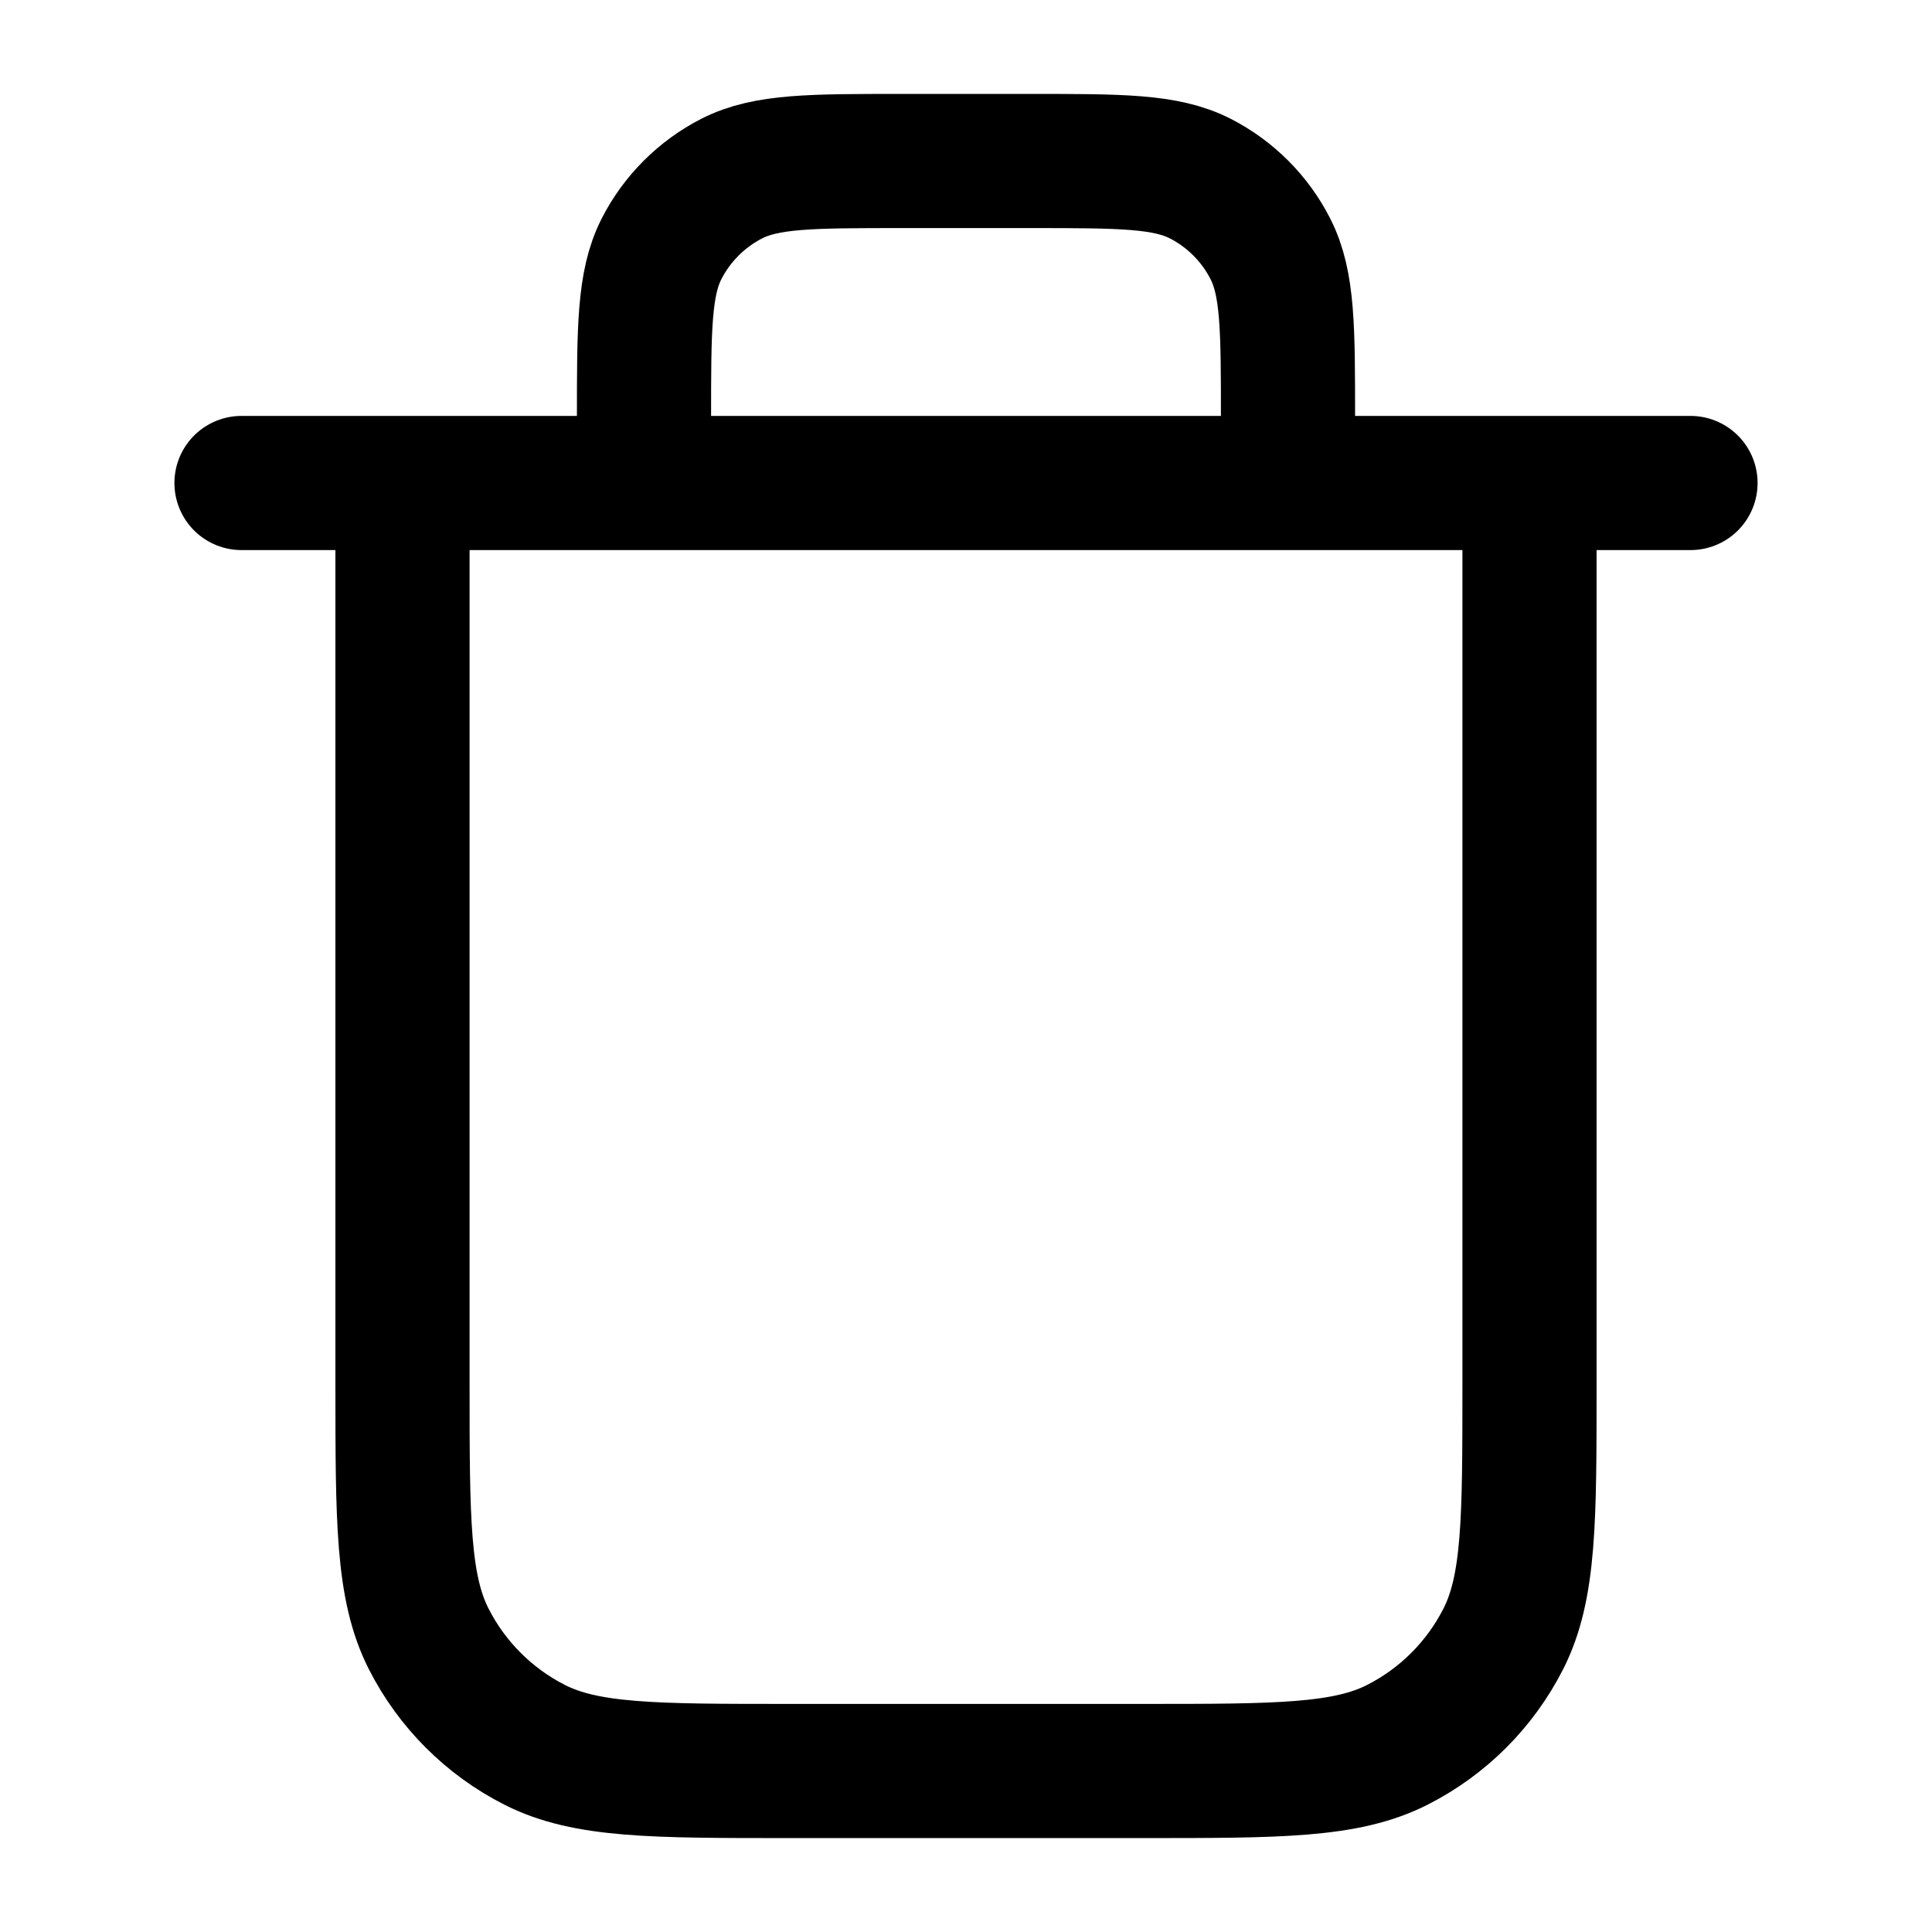 <svg width="18" height="18" viewBox="0 0 18 18" fill="none" xmlns="http://www.w3.org/2000/svg">
    <path d="M12 4.5V3.9C12 3.06 12 2.64 11.836 2.319C11.693 2.037 11.463 1.807 11.181 1.663C10.86 1.5 10.44 1.5 9.6 1.5H8.4C7.56 1.5 7.14 1.5 6.819 1.663C6.537 1.807 6.307 2.037 6.163 2.319C6 2.64 6 3.06 6 3.9V4.5M2.25 4.5H15.75M14.25 4.5V12.9C14.25 14.16 14.25 14.79 14.005 15.271C13.789 15.695 13.445 16.039 13.021 16.255C12.54 16.5 11.91 16.5 10.65 16.5H7.35C6.09 16.5 5.46 16.5 4.979 16.255C4.555 16.039 4.211 15.695 3.995 15.271C3.75 14.79 3.75 14.16 3.75 12.9V4.5" stroke="currentColor" stroke-width="1.25" stroke-linecap="round" stroke-linejoin="round"/>
</svg>
